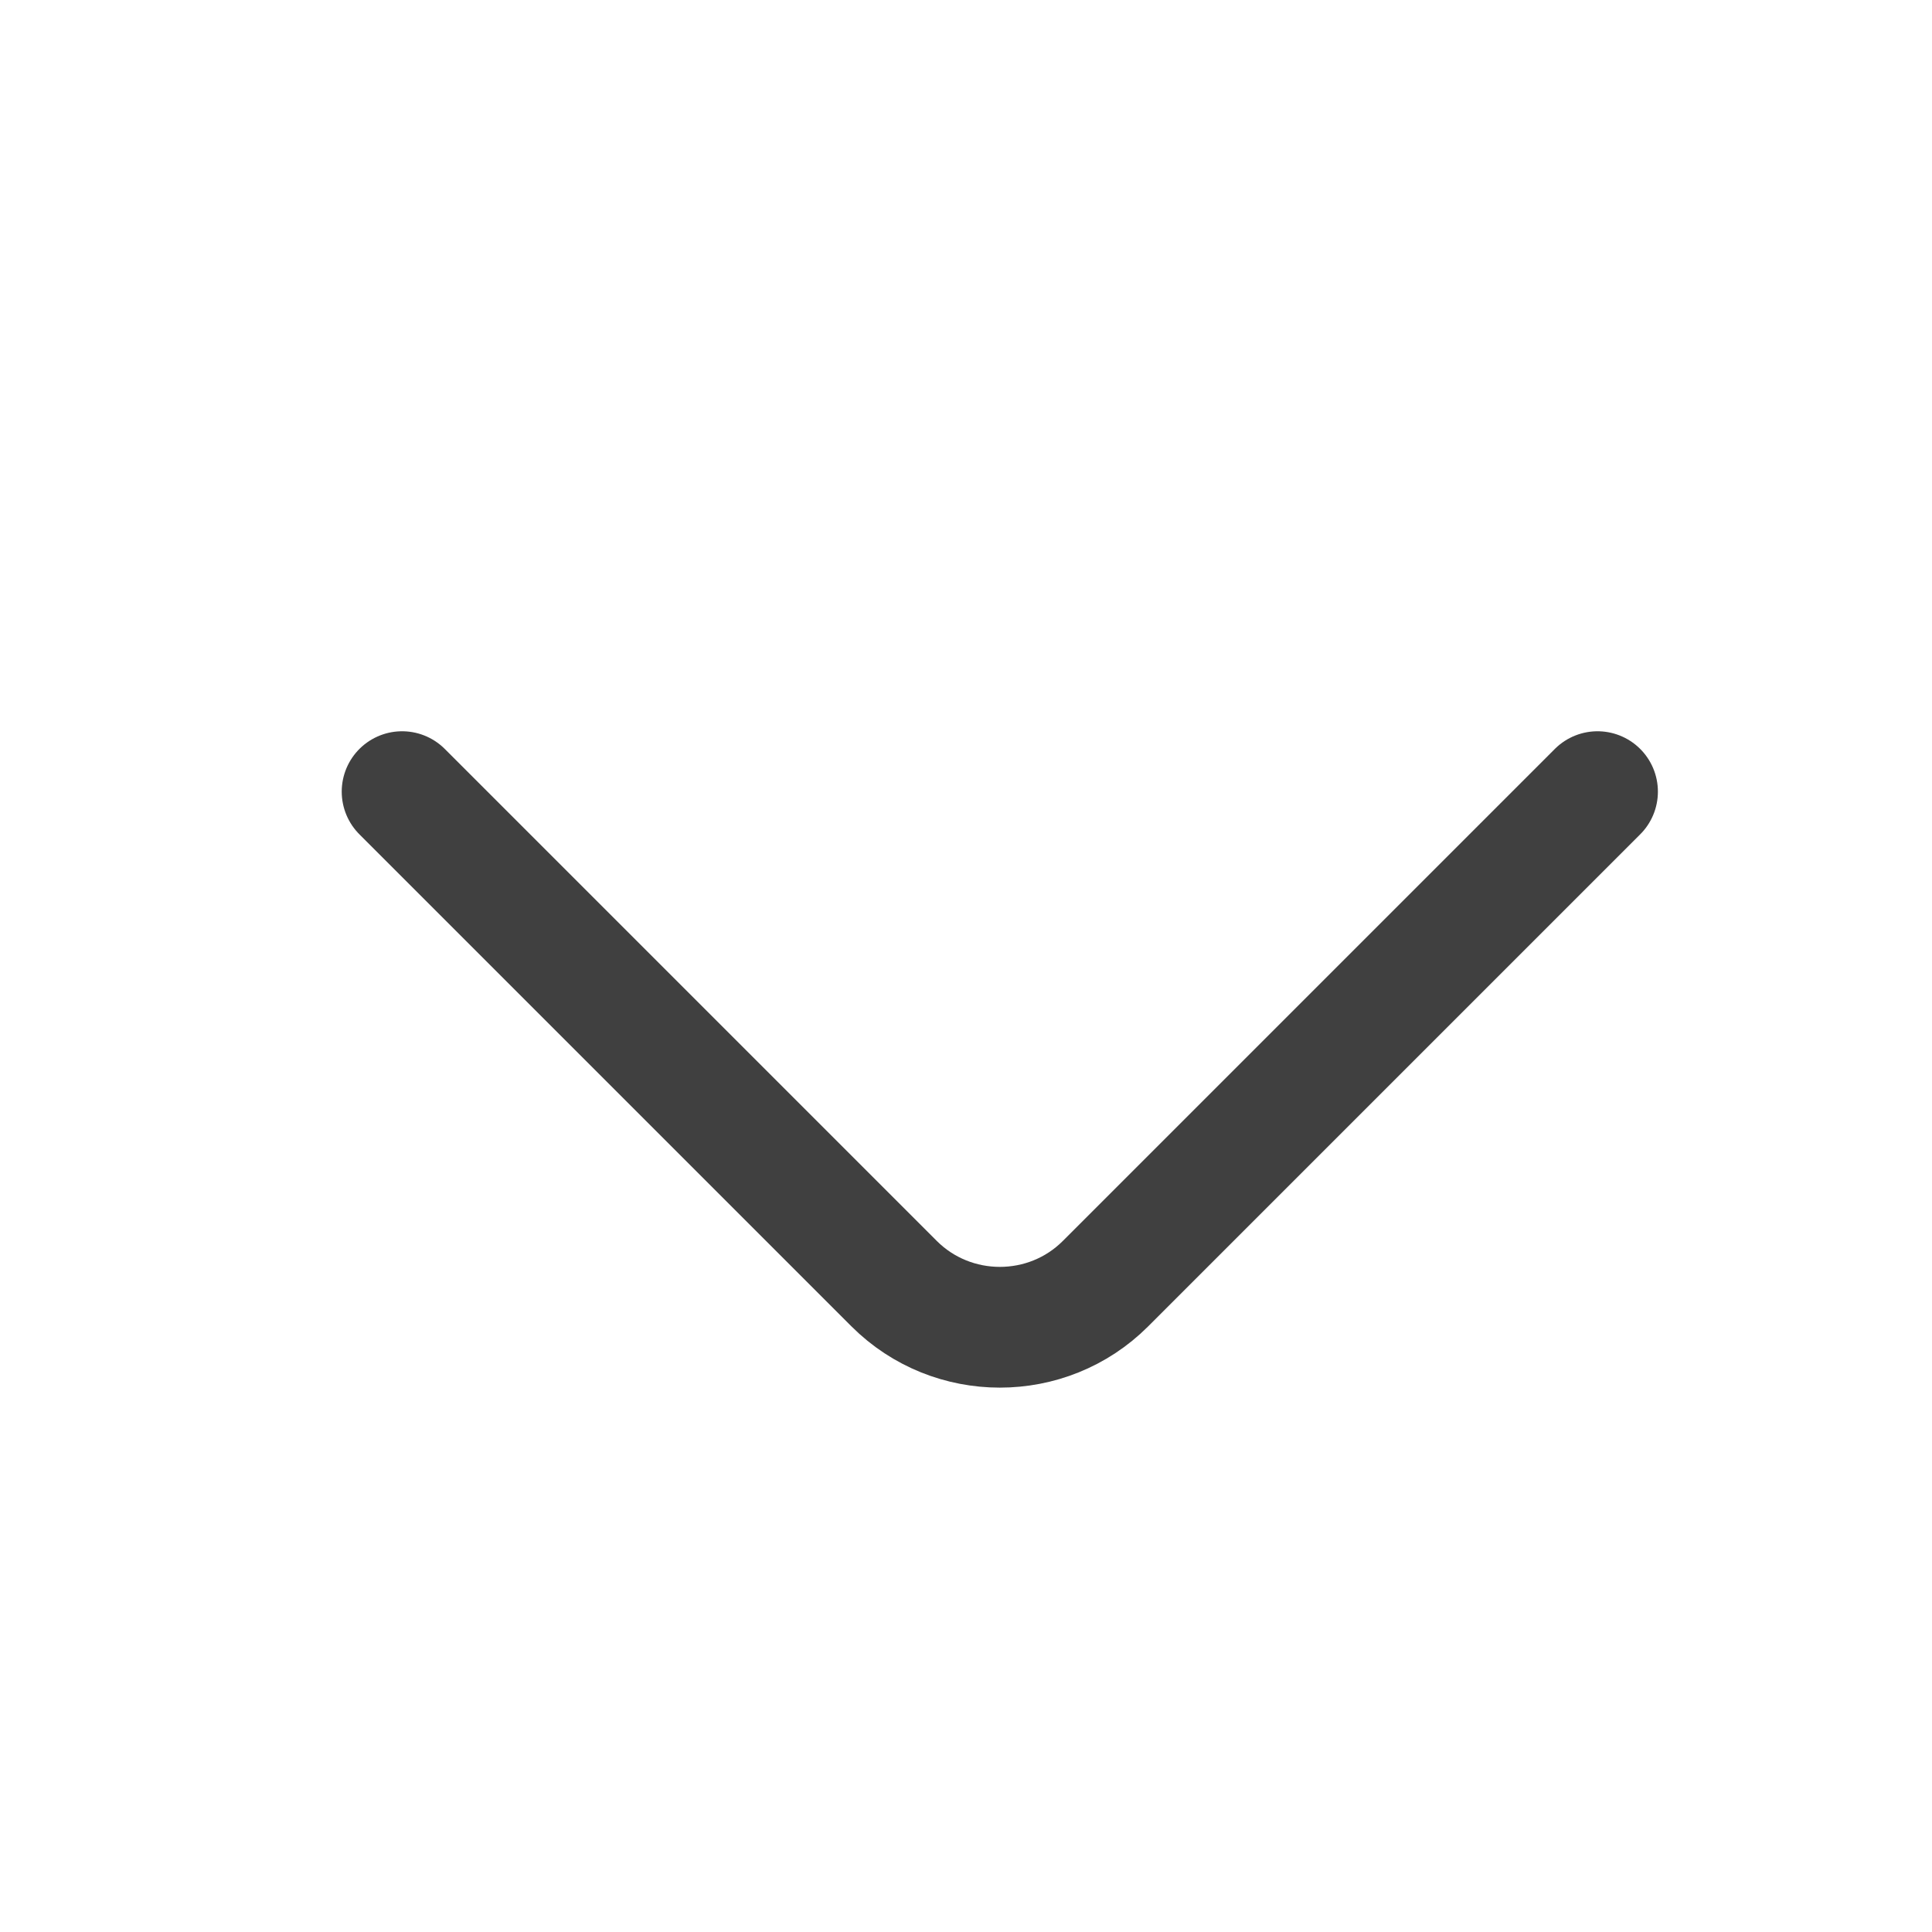 <svg width="16" height="16" viewBox="0 0 16 16" fill="none" xmlns="http://www.w3.org/2000/svg">
<path d="M3.33 6.556L7.405 10.631C7.887 11.112 8.674 11.112 9.155 10.631L13.23 6.556" stroke="#404040" stroke-miterlimit="10" stroke-linecap="round" stroke-linejoin="round"/>
</svg>
